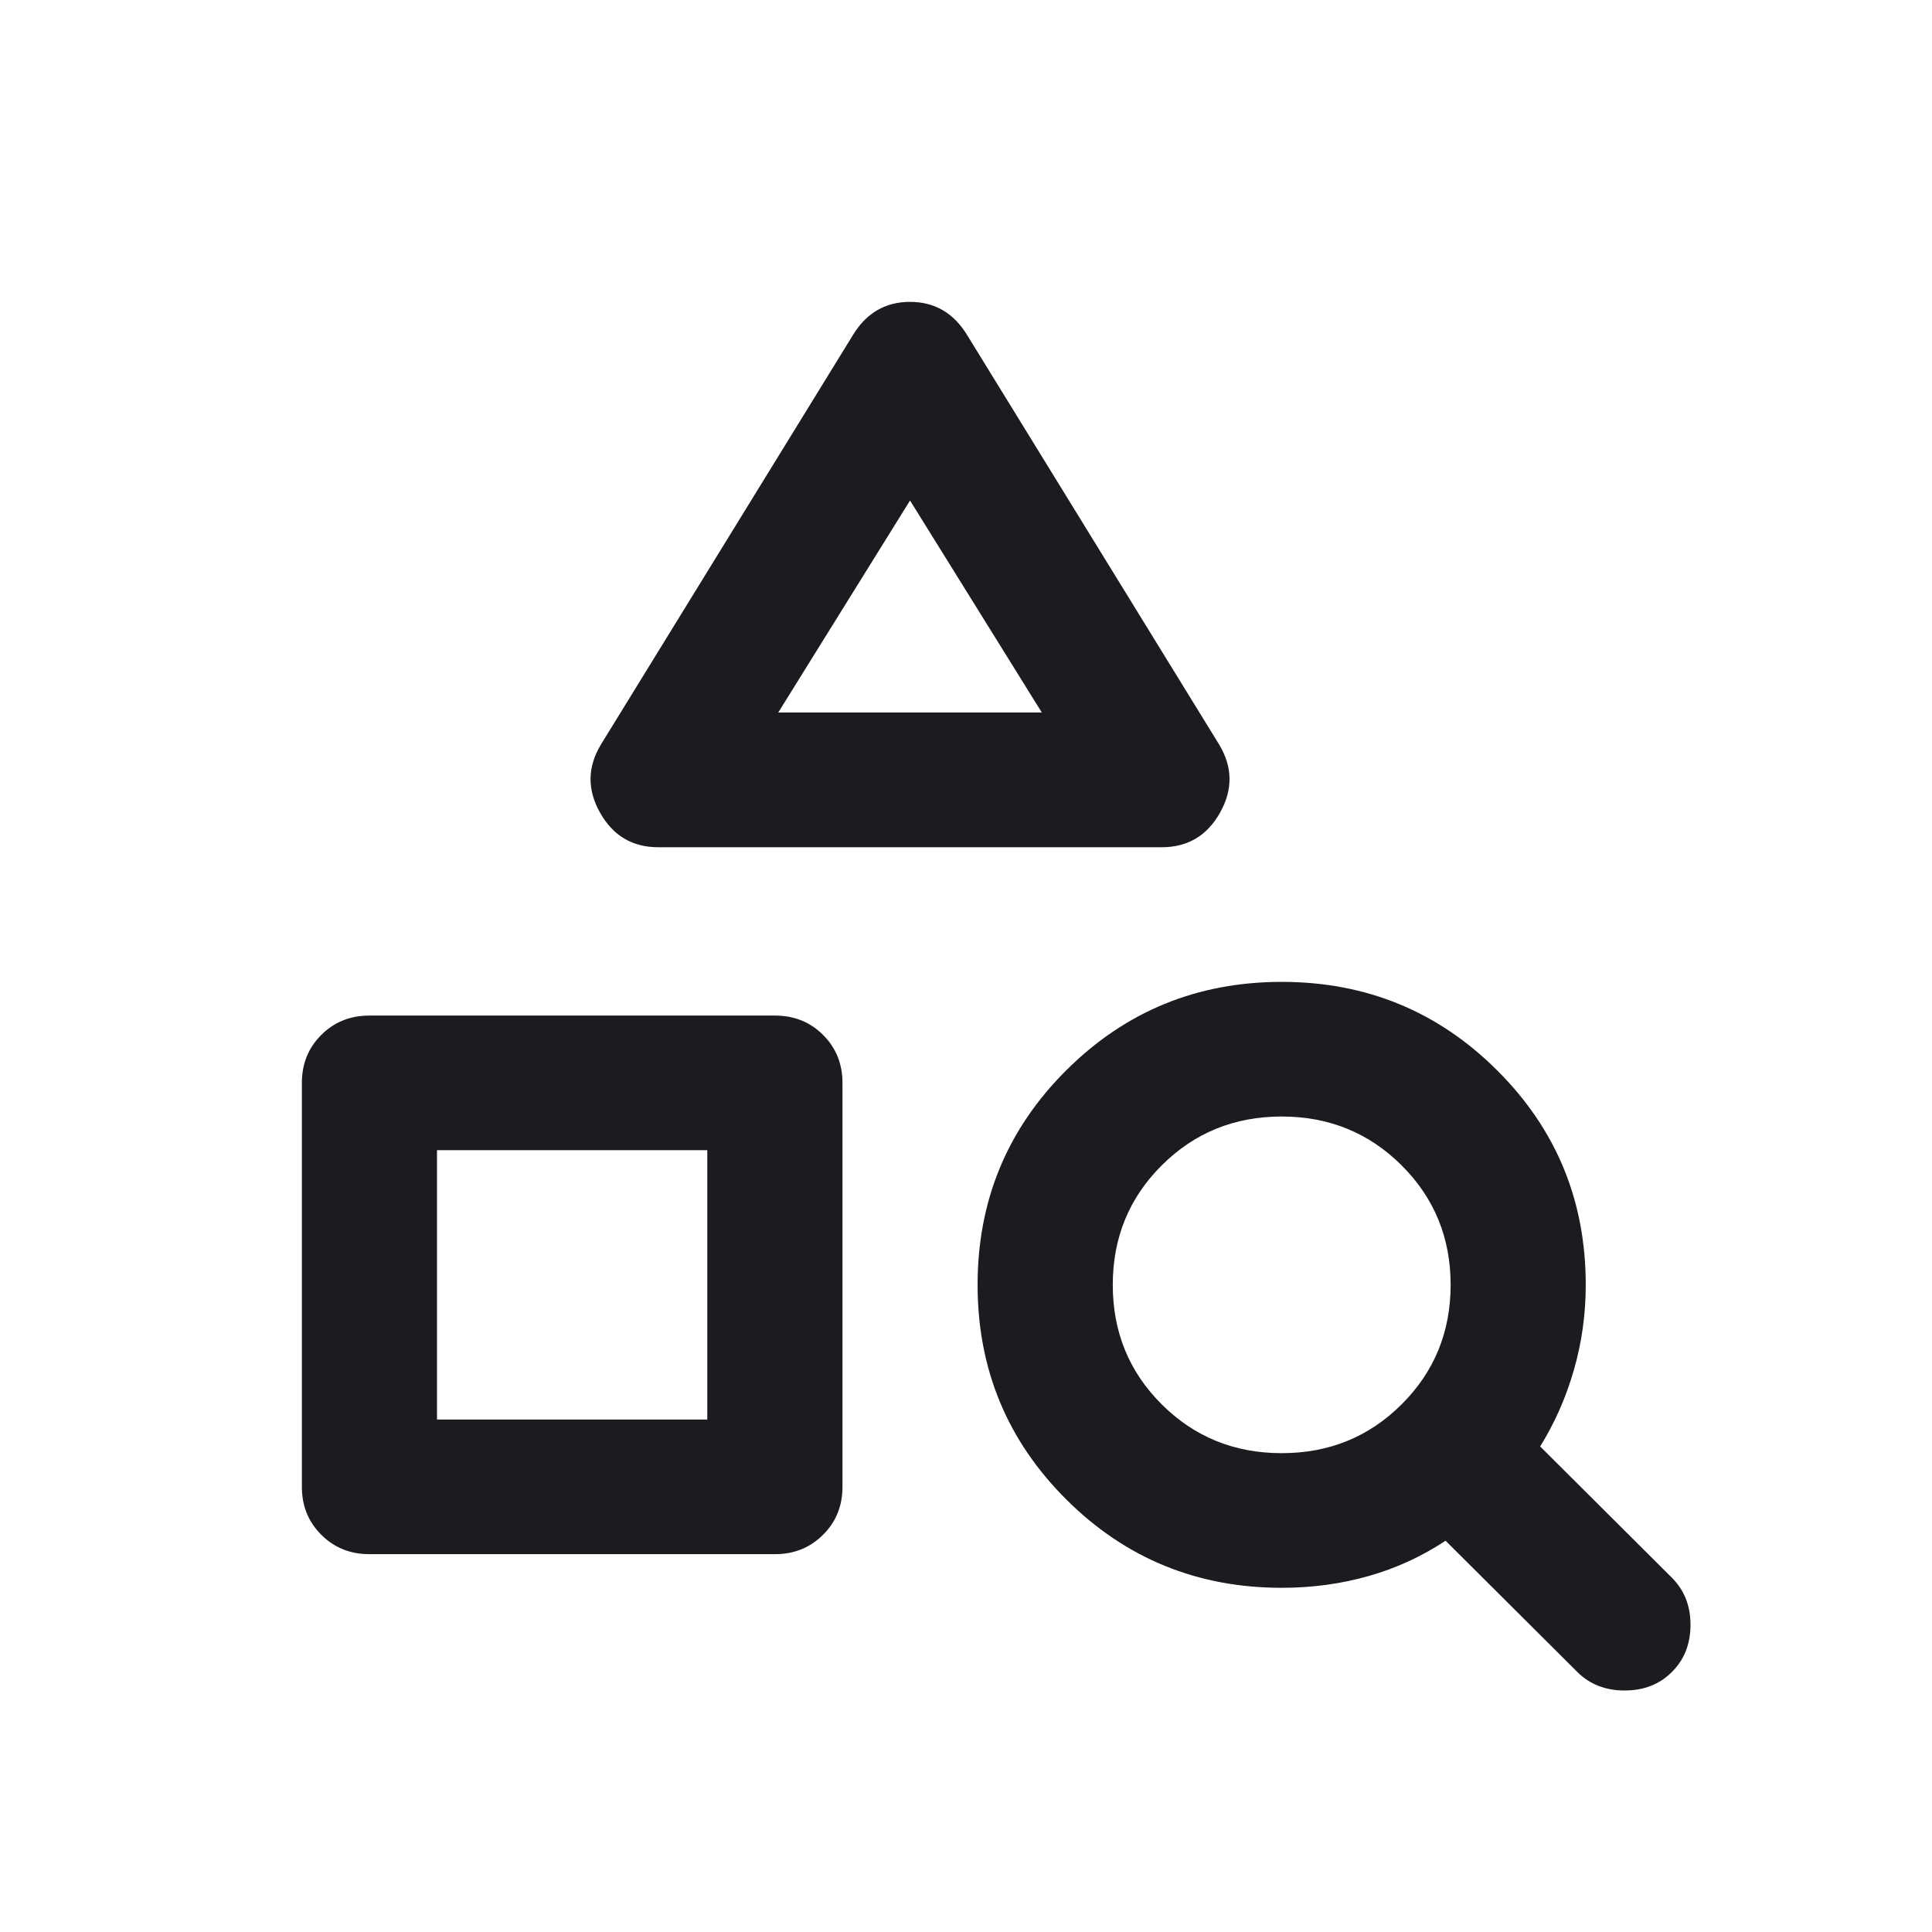 <svg width="32" height="32" viewBox="0 0 32 32" fill="none" xmlns="http://www.w3.org/2000/svg">
<mask id="mask0_269_3946" style="mask-type:alpha" maskUnits="userSpaceOnUse" x="0" y="0" width="32" height="32">
<rect width="32" height="32" fill="#D9D9D9"/>
</mask>
<g mask="url(#mask0_269_3946)">
<path d="M6.119 25.742C5.802 25.742 5.536 25.635 5.322 25.421C5.107 25.207 5 24.943 5 24.627V17.936C5 17.62 5.107 17.355 5.322 17.141C5.536 16.927 5.802 16.821 6.119 16.821H12.835C13.152 16.821 13.418 16.927 13.632 17.141C13.847 17.355 13.954 17.62 13.954 17.936V24.627C13.954 24.943 13.847 25.207 13.632 25.421C13.418 25.635 13.152 25.742 12.835 25.742H6.119ZM7.238 23.512H11.715V19.051H7.238V23.512ZM19.242 14.033H10.904C10.475 14.033 10.153 13.842 9.939 13.461C9.724 13.08 9.729 12.704 9.953 12.332L14.122 5.558C14.345 5.186 14.663 5 15.073 5C15.483 5 15.8 5.186 16.024 5.558L20.193 12.332C20.417 12.704 20.422 13.08 20.207 13.461C19.993 13.842 19.671 14.033 19.242 14.033ZM12.89 11.802H17.256L15.073 8.29L12.89 11.802ZM26.125 27.693L23.943 25.519C23.551 25.779 23.127 25.974 22.67 26.104C22.213 26.234 21.732 26.299 21.229 26.299C19.83 26.299 18.64 25.811 17.661 24.836C16.682 23.86 16.192 22.675 16.192 21.281C16.192 19.887 16.682 18.702 17.661 17.727C18.64 16.751 19.83 16.263 21.229 16.263C22.628 16.263 23.817 16.751 24.796 17.727C25.776 18.702 26.265 19.887 26.265 21.281C26.265 21.764 26.2 22.234 26.069 22.689C25.939 23.144 25.752 23.567 25.51 23.958L27.692 26.132C27.897 26.337 28 26.597 28 26.913C28 27.229 27.897 27.489 27.692 27.693C27.487 27.898 27.226 28 26.909 28C26.592 28 26.331 27.898 26.125 27.693ZM21.229 24.069C22.012 24.069 22.674 23.8 23.215 23.261C23.756 22.722 24.027 22.062 24.027 21.281C24.027 20.501 23.756 19.841 23.215 19.302C22.674 18.763 22.012 18.493 21.229 18.493C20.445 18.493 19.783 18.763 19.242 19.302C18.701 19.841 18.431 20.501 18.431 21.281C18.431 22.062 18.701 22.722 19.242 23.261C19.783 23.8 20.445 24.069 21.229 24.069Z" fill="#1C1B1F"/>
</g>
</svg>
